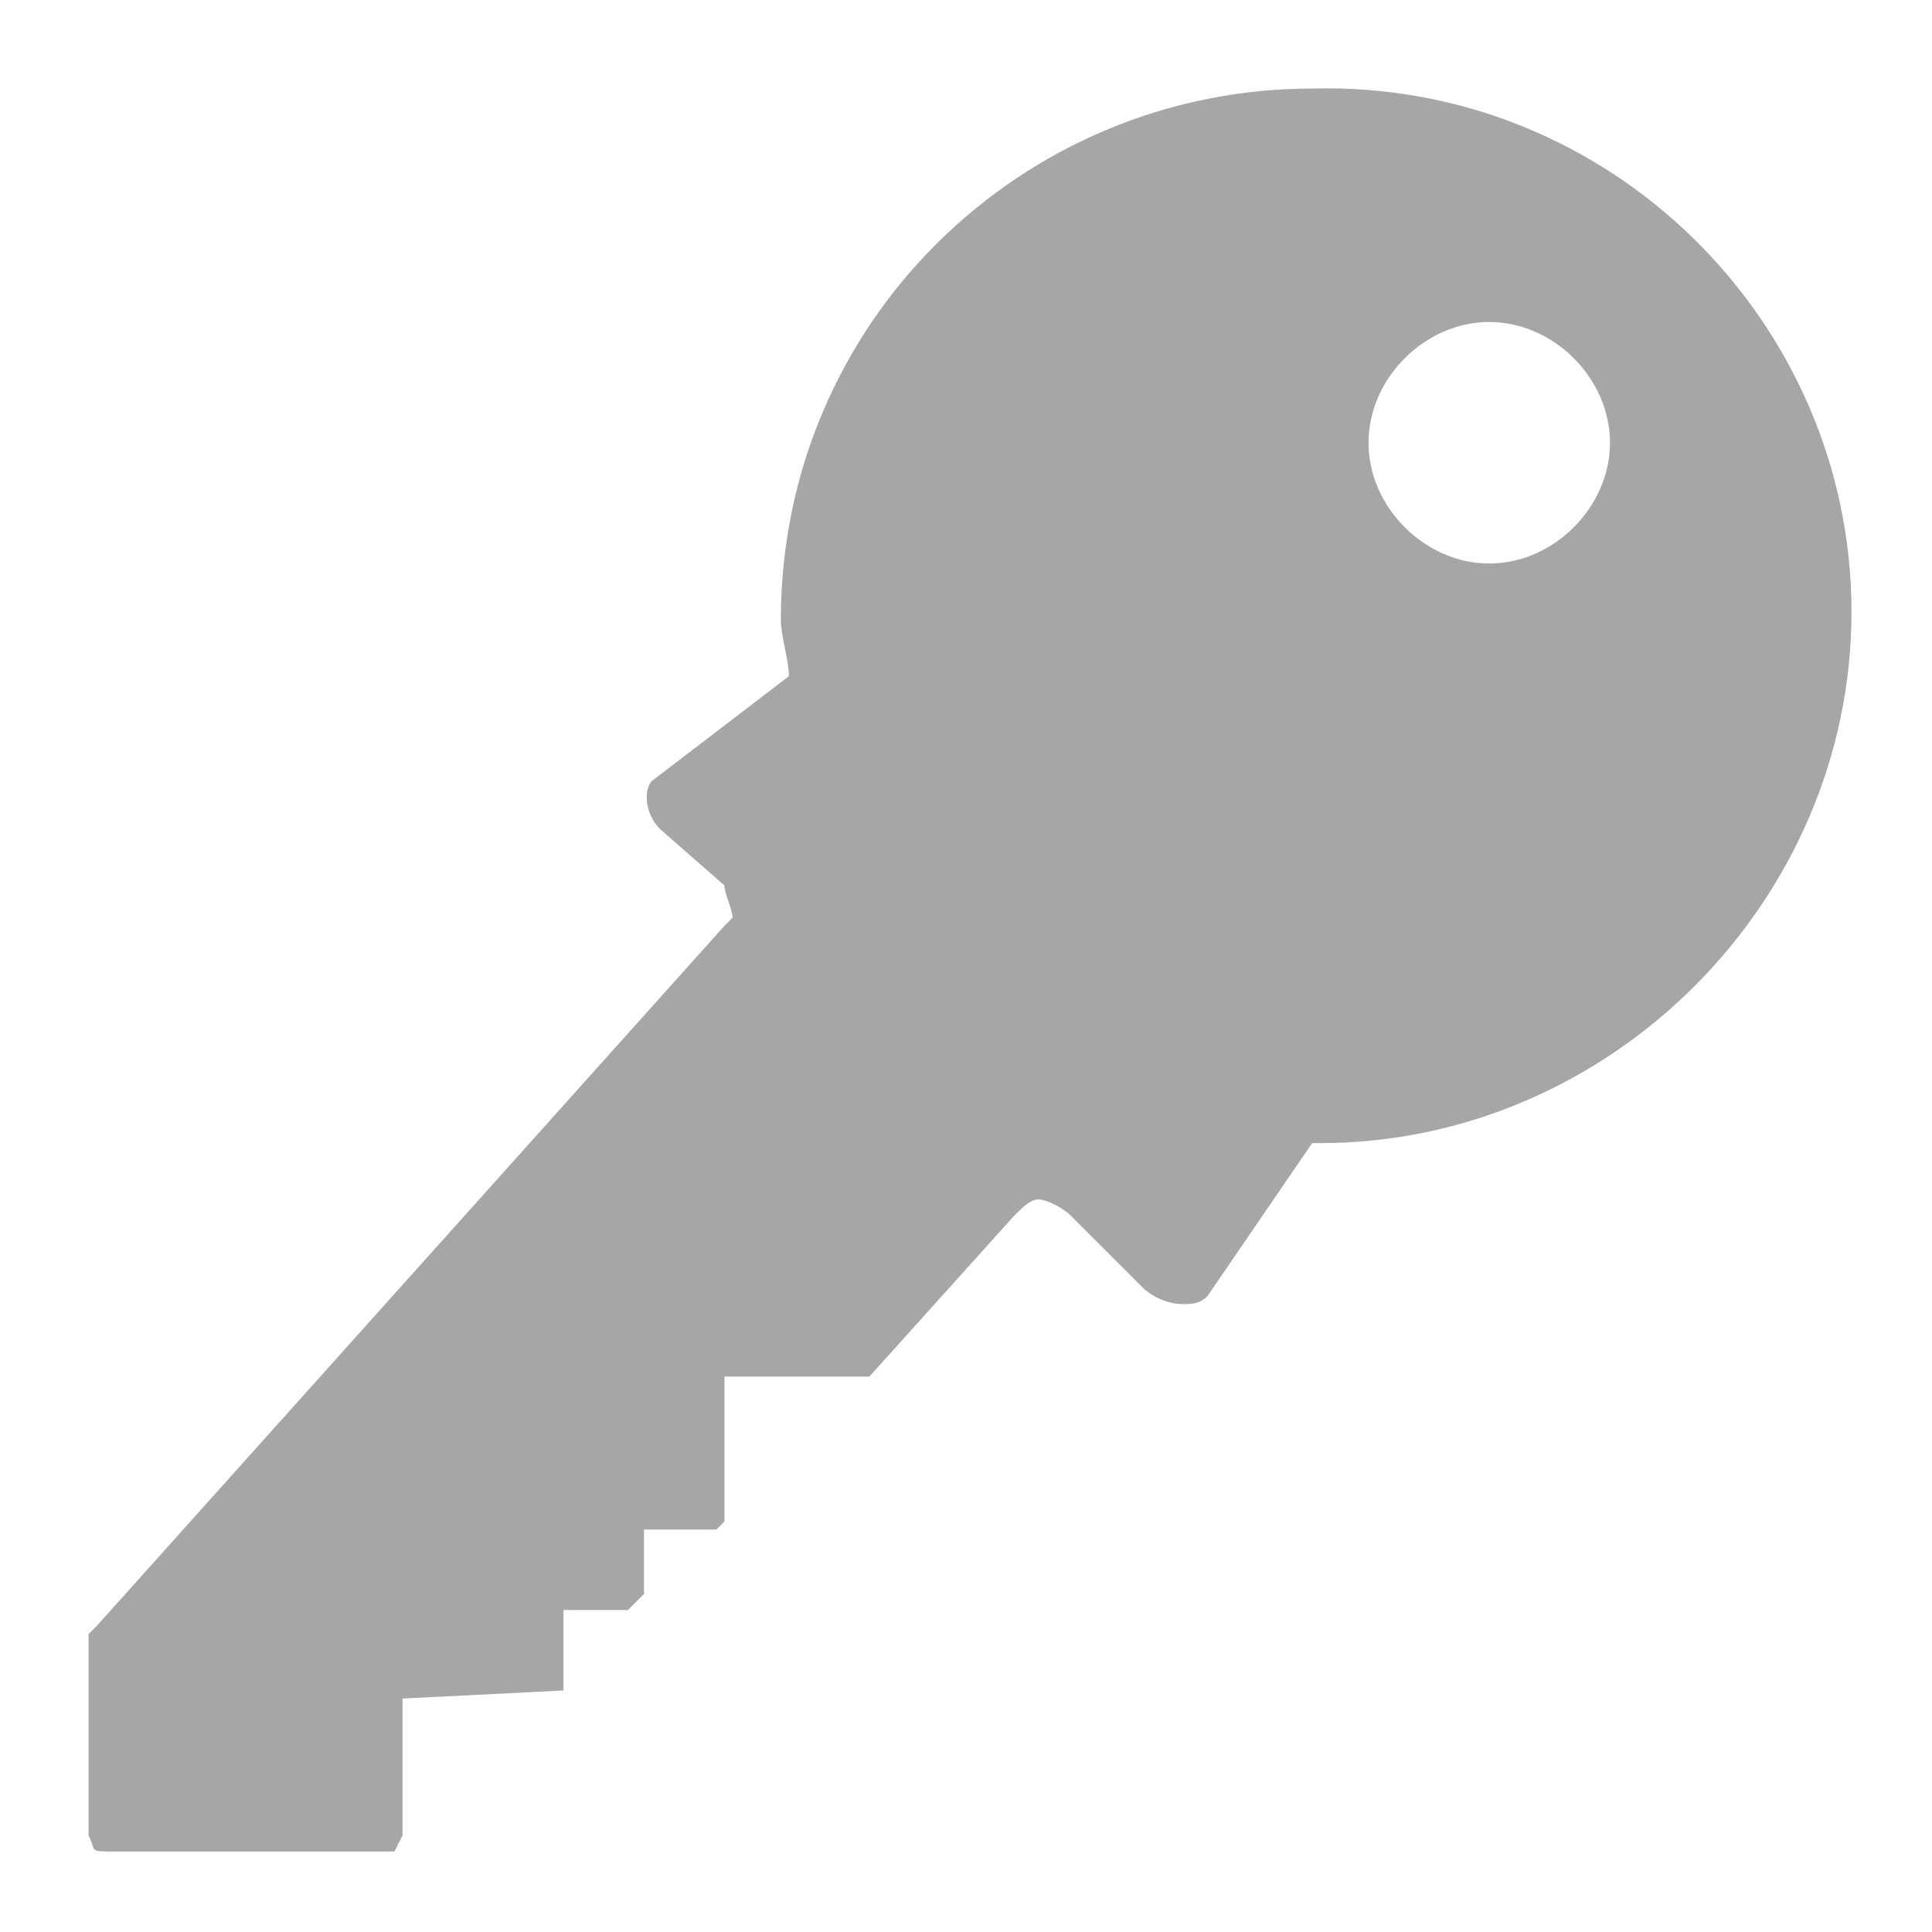 <?xml version="1.0" encoding="utf-8"?>
<!DOCTYPE svg PUBLIC "-//W3C//DTD SVG 1.1//EN" "http://www.w3.org/Graphics/SVG/1.1/DTD/svg11.dtd">

<svg version="1.1"
     xmlns="http://www.w3.org/2000/svg"
     xmlns:xlink="http://www.w3.org/1999/xlink"
     width="24"
     height="24"
     viewBox="0 0 24 24">
       
  <path fill="#a6a6a6" d="M16.4,14.2c0,0-0.1,0-0.1,0L15,16.1c-0.1,0.1-0.2,0.1-0.3,0.1 c-0.3,0-0.5-0.2-0.5-0.2l-0.9-0.9c-0.1-0.1-0.3-0.2-0.4-0.2c-0.1,0-0.2,0.1-0.3,0.2l-1.8,2l-1.8,0l0,1.8L8.9,19L8,19l0,0.8L7.8,20 L7,20L7,20.6l0,0.3l0,0l0,0L7,21l0,0l0,0L5,21.1l0,1.7l0,0l0,0L4.9,23l0,0l0,0l-3.5,0c-0.3,0-0.2,0-0.3-0.2l0-2.5l0.1-0.1l0,0 L9,11.5c0,0,0.1-0.1,0.1-0.1C9.1,11.3,9,11.1,9,11l-0.8-0.7C8,10.1,8,9.8,8.1,9.7l1.7-1.3c0,0,0,0,0,0c0-0.2-0.1-0.5-0.1-0.7 c0-3.7,3-6.6,6.6-6.6C20,1,23,4,23,7.6S20,14.2,16.4,14.2z M18.5,4C17.7,4,17,4.7,17,5.5C17,6.3,17.7,7,18.5,7C19.3,7,20,6.3,20,5.5 C20,4.7,19.3,4,18.5,4z"/>
</svg>
